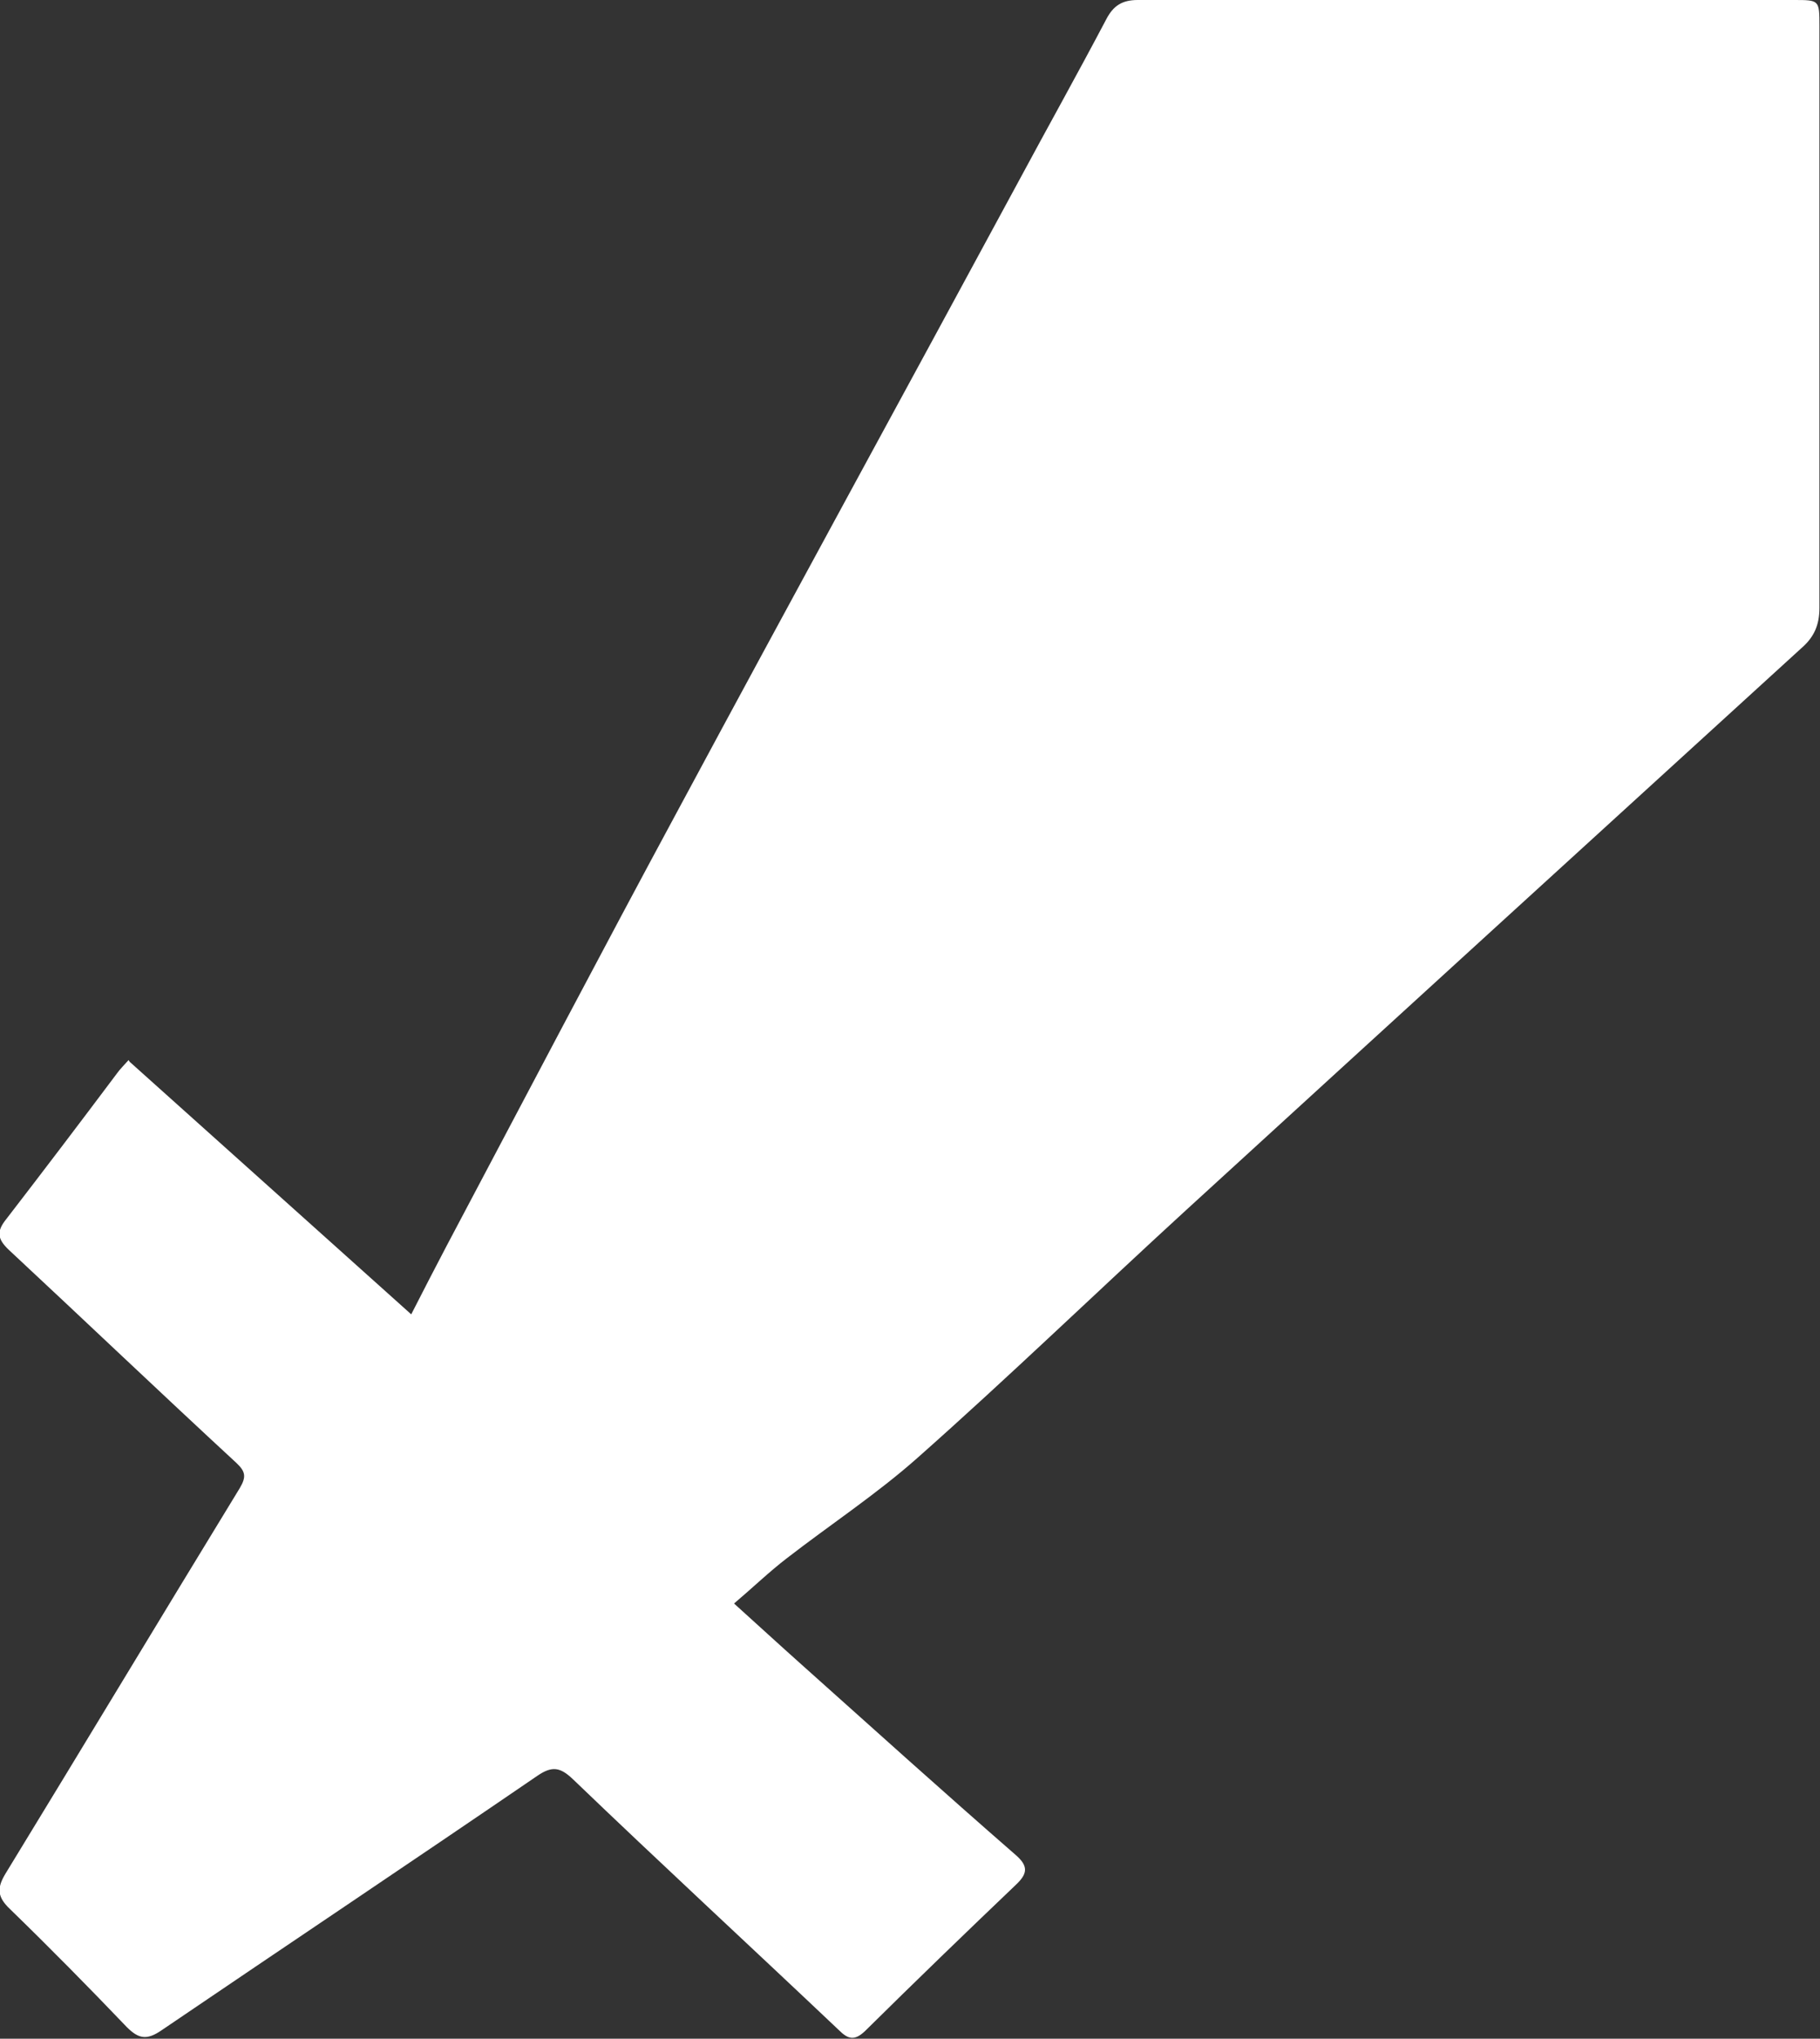 <?xml version="1.0" encoding="UTF-8"?>
<svg id="Layer_2" data-name="Layer 2" xmlns="http://www.w3.org/2000/svg" viewBox="0 0 31.29 35.04">
  <rect x="0" y="0" width="31.29" height="35.04" fill="#333333" stroke="none"/>
  <defs>
    <style>
      .cls-1 {
        fill: #fff;
      }
    </style>
  </defs>
  <g id="Layer_1-2" data-name="Layer 1">
    <path class="cls-1" d="M2.23,18.25c1.62,1.45,3.21,2.88,4.84,4.34.22-.43.41-.8.61-1.18,1.33-2.51,2.65-5.03,4-7.53,1.93-3.59,3.89-7.17,5.83-10.76.5-.93,1.02-1.86,1.51-2.79C19.14.1,19.29,0,19.56,0c3.76,0,7.52,0,11.28,0,.44,0,.44,0,.44.45,0,3.33,0,6.67,0,10,0,.29-.09.5-.31.69-3.53,3.22-7.06,6.44-10.58,9.66-1.54,1.41-3.05,2.87-4.62,4.26-.7.62-1.49,1.14-2.24,1.72-.3.23-.58.5-.91.78.41.37.78.71,1.15,1.04,1.23,1.1,2.45,2.2,3.69,3.28.22.19.21.32.01.51-.87.83-1.74,1.67-2.6,2.52-.18.17-.29.14-.45-.02-1.52-1.44-3.06-2.86-4.57-4.31-.22-.21-.36-.23-.61-.06-2.15,1.47-4.32,2.92-6.47,4.38-.25.17-.39.14-.59-.06-.66-.69-1.32-1.36-2.01-2.03-.21-.2-.23-.35-.08-.6,1.35-2.21,2.68-4.42,4.03-6.63.12-.2.1-.29-.06-.44-1.31-1.21-2.6-2.44-3.91-3.66-.2-.19-.21-.32-.04-.53.64-.83,1.27-1.66,1.9-2.5.05-.07.11-.13.2-.23Z"/>
  </g>
</svg>
